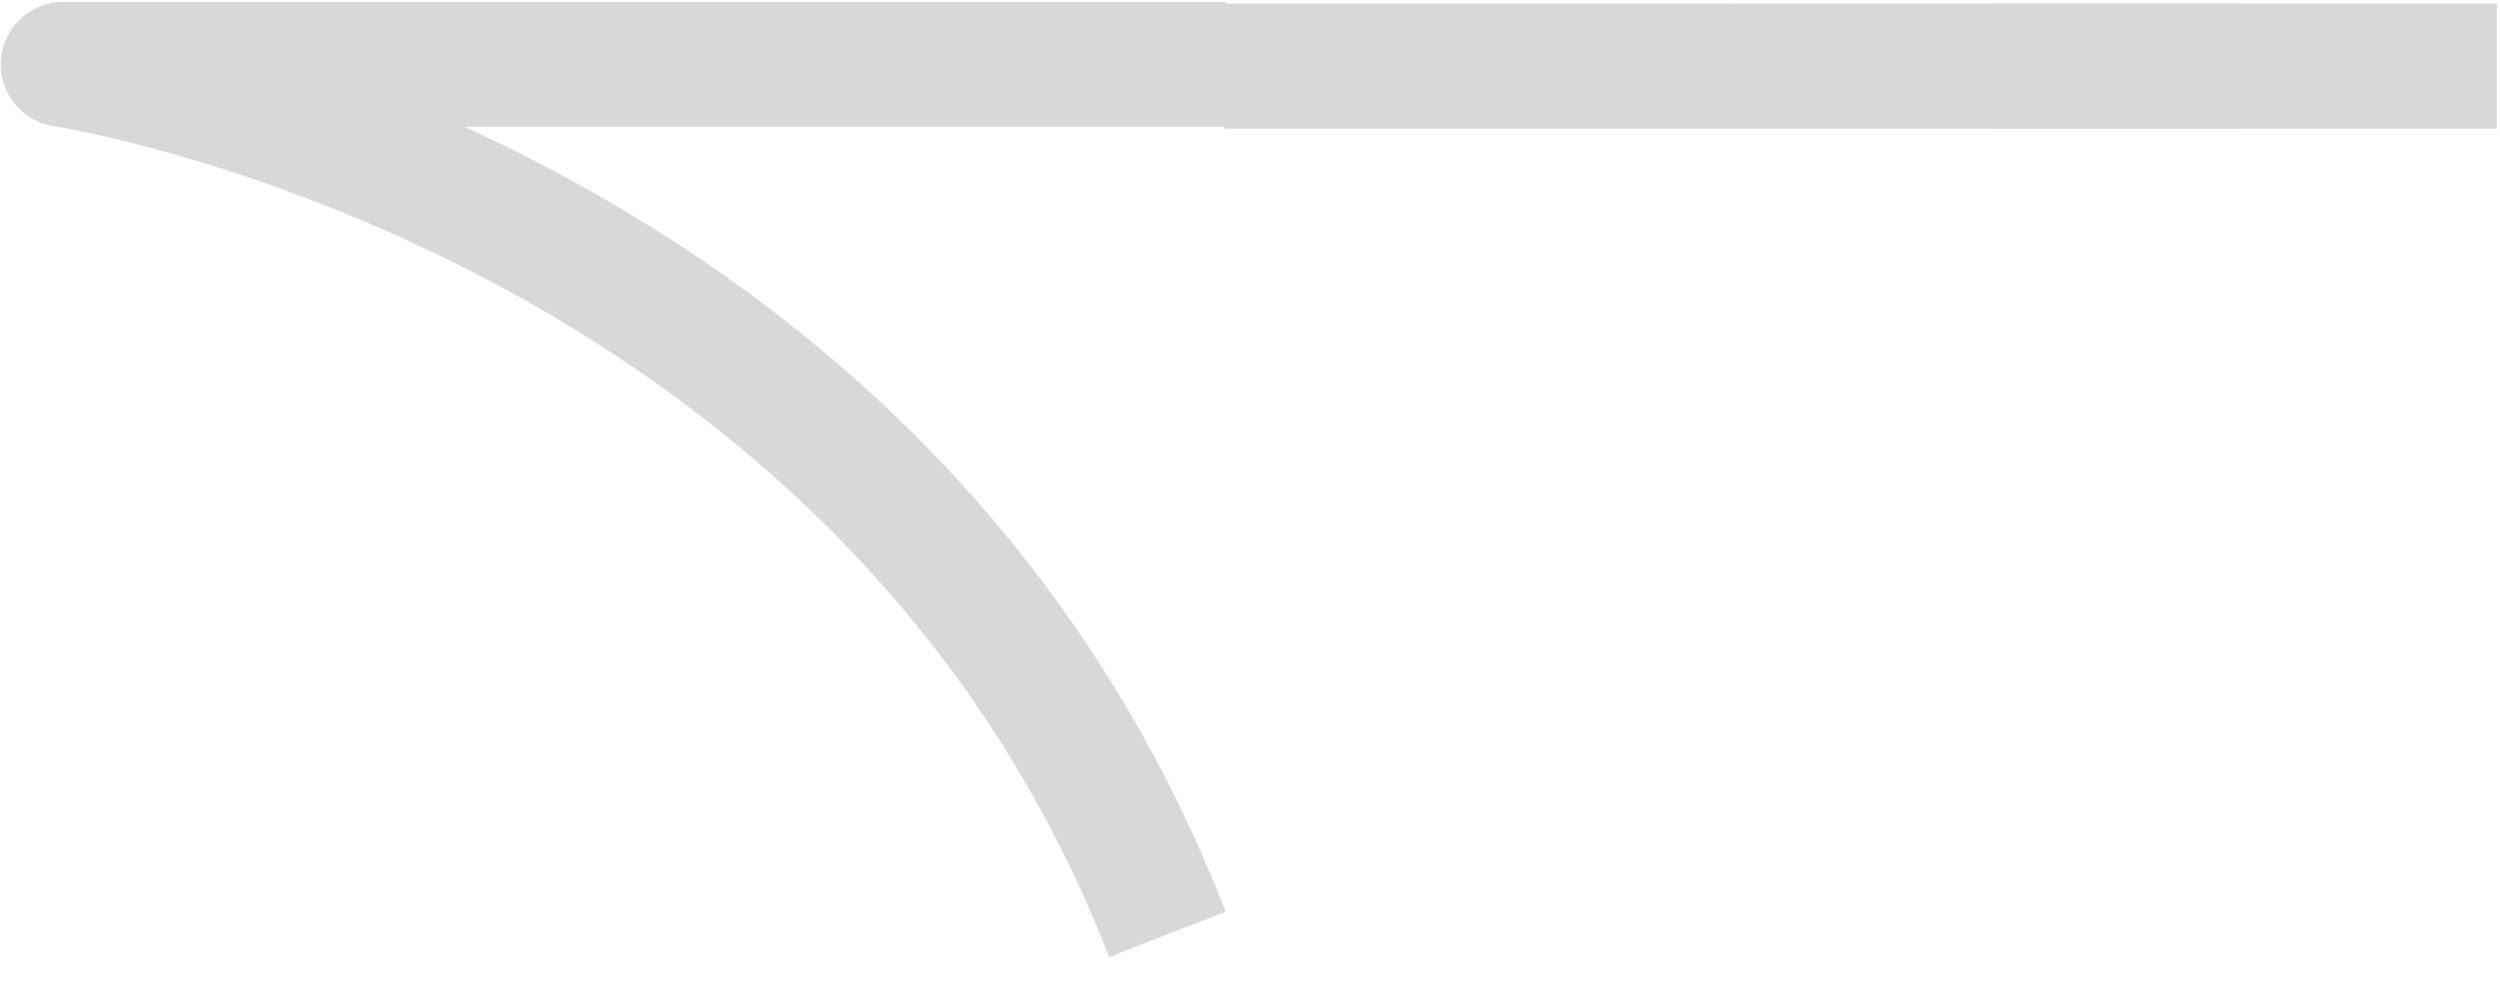 <?xml version="1.0"?>
<svg width="20" height="8" xmlns="http://www.w3.org/2000/svg" xmlns:svg="http://www.w3.org/2000/svg">
 <title>chatbubble-arrow</title>
 <desc>Created with Sketch.</desc>
 <g>
  <title>Layer 1</title>
  <g transform="rotate(180 6.284,3.836) " id="svg_1" fill="none">
   <path id="svg_2" fill="#d8d8d8" d="m12.062,7.657l-9.299,0l0,-1l6.088,0c-2.11,-0.967 -4.742,-2.818 -6.088,-6.278l0.932,-0.363c2.202,5.664 8.378,6.637 8.44,6.646c0.259,0.039 0.444,0.27 0.426,0.531c-0.019,0.262 -0.237,0.464 -0.499,0.464l-12.072,-0.352"/>
  </g>
  <line id="svg_13" y2="0.529" x2="13.852" y1="0.529" x1="17.917" stroke="#d8d8d8" fill="none"/>
  <line id="svg_26" y2="0.529" x2="9.797" y1="0.529" x1="13.862" stroke="#d8d8d8" fill="none"/>
  <line id="svg_27" y2="0.529" x2="15.908" y1="0.529" x1="19.974" stroke="#d8d8d8" fill="none"/>
 </g>
</svg>
